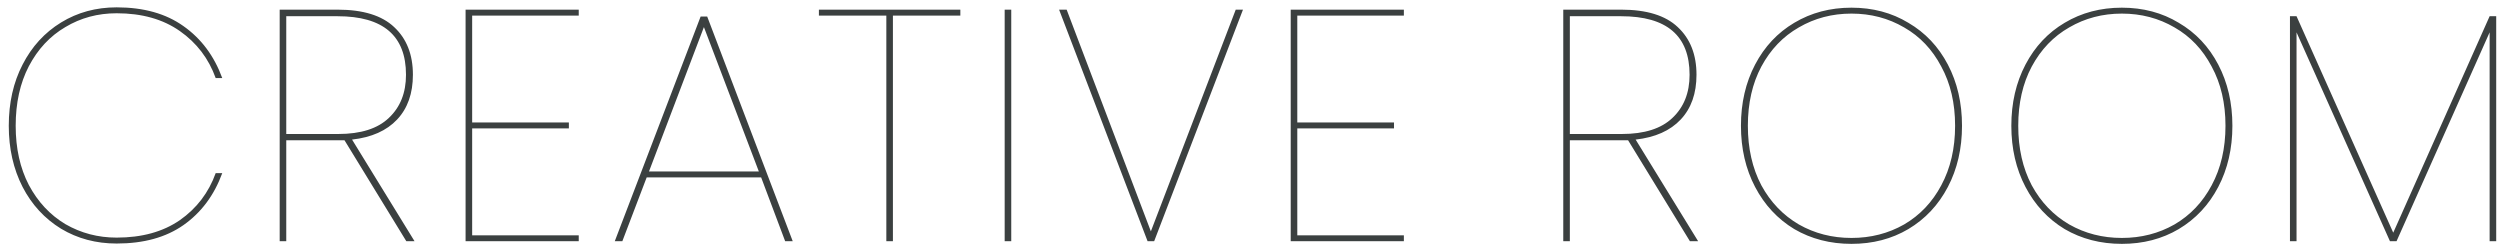 <svg width="228" height="23" viewBox="0 0 228 23" fill="none" xmlns="http://www.w3.org/2000/svg">
<path d="M0.8 11.47C0.8 9.37 1.22 7.51 2.06 5.89C2.9 4.25 4.07 2.97 5.57 2.05C7.07 1.13 8.76 0.67 10.64 0.67C13.1 0.67 15.13 1.24 16.73 2.38C18.35 3.52 19.53 5.1 20.27 7.12H19.67C19.03 5.34 17.94 3.91 16.4 2.83C14.86 1.75 12.94 1.21 10.64 1.21C8.92 1.21 7.36 1.63 5.96 2.47C4.56 3.29 3.45 4.48 2.63 6.04C1.83 7.58 1.43 9.39 1.43 11.47C1.43 13.53 1.83 15.33 2.63 16.87C3.45 18.41 4.56 19.6 5.96 20.44C7.38 21.26 8.94 21.67 10.64 21.67C12.94 21.67 14.86 21.14 16.4 20.08C17.94 19 19.03 17.57 19.67 15.79H20.27C19.53 17.81 18.35 19.39 16.73 20.53C15.13 21.65 13.1 22.21 10.64 22.21C8.76 22.21 7.07 21.76 5.57 20.86C4.07 19.94 2.9 18.67 2.06 17.05C1.22 15.41 0.8 13.55 0.8 11.47ZM37.057 22L31.417 12.79H30.847H26.107V22H25.507V0.88H30.787C33.107 0.88 34.827 1.41 35.947 2.47C37.087 3.53 37.657 4.98 37.657 6.82C37.657 8.52 37.177 9.88 36.217 10.9C35.257 11.92 33.887 12.53 32.107 12.73L37.807 22H37.057ZM30.847 12.22C32.907 12.22 34.447 11.73 35.467 10.75C36.507 9.77 37.027 8.46 37.027 6.82C37.027 3.26 34.947 1.48 30.787 1.48H26.107V12.22H30.847ZM43.061 1.42V11.17H51.881V11.71H43.061V21.46H52.781V22H42.461V0.88H52.781V1.42H43.061ZM69.417 16.18H58.977L56.757 22H56.067L63.897 1.51H64.497L72.297 22H71.607L69.417 16.18ZM69.207 15.64L64.197 2.47L59.187 15.64H69.207ZM87.584 0.88V1.42H81.434V22H80.834V1.42H74.684V0.88H87.584ZM92.226 0.88V22H91.626V0.88H92.226ZM113.359 0.88L105.259 22H104.659L96.589 0.88H97.279L104.959 21.1L112.699 0.88H113.359ZM118.313 1.42V11.17H127.133V11.71H118.313V21.46H128.033V22H117.713V0.88H128.033V1.42H118.313ZM154.12 22L148.48 12.79H147.91H143.17V22H142.57V0.88H147.85C150.17 0.88 151.89 1.41 153.01 2.47C154.15 3.53 154.72 4.98 154.72 6.82C154.72 8.52 154.24 9.88 153.28 10.9C152.32 11.92 150.95 12.53 149.17 12.73L154.87 22H154.12ZM147.91 12.22C149.97 12.22 151.51 11.73 152.53 10.75C153.57 9.77 154.09 8.46 154.09 6.82C154.09 3.26 152.01 1.48 147.85 1.48H143.17V12.22H147.91ZM168.855 22.24C166.915 22.24 165.175 21.79 163.635 20.89C162.115 19.97 160.925 18.69 160.065 17.05C159.205 15.41 158.775 13.55 158.775 11.47C158.775 9.39 159.205 7.53 160.065 5.89C160.925 4.25 162.115 2.98 163.635 2.08C165.175 1.16 166.915 0.7 168.855 0.7C170.795 0.7 172.525 1.16 174.045 2.08C175.585 2.98 176.785 4.25 177.645 5.89C178.505 7.53 178.935 9.39 178.935 11.47C178.935 13.55 178.505 15.41 177.645 17.05C176.785 18.69 175.585 19.97 174.045 20.89C172.525 21.79 170.795 22.24 168.855 22.24ZM168.855 21.7C170.615 21.7 172.215 21.29 173.655 20.47C175.095 19.63 176.225 18.44 177.045 16.9C177.885 15.34 178.305 13.53 178.305 11.47C178.305 9.41 177.885 7.61 177.045 6.07C176.225 4.51 175.095 3.32 173.655 2.5C172.215 1.66 170.615 1.24 168.855 1.24C167.095 1.24 165.495 1.66 164.055 2.5C162.615 3.32 161.475 4.51 160.635 6.07C159.815 7.61 159.405 9.41 159.405 11.47C159.405 13.53 159.815 15.34 160.635 16.9C161.475 18.44 162.615 19.63 164.055 20.47C165.495 21.29 167.095 21.7 168.855 21.7ZM193.514 22.24C191.574 22.24 189.834 21.79 188.294 20.89C186.774 19.97 185.584 18.69 184.724 17.05C183.864 15.41 183.434 13.55 183.434 11.47C183.434 9.39 183.864 7.53 184.724 5.89C185.584 4.25 186.774 2.98 188.294 2.08C189.834 1.16 191.574 0.7 193.514 0.7C195.454 0.7 197.184 1.16 198.704 2.08C200.244 2.98 201.444 4.25 202.304 5.89C203.164 7.53 203.594 9.39 203.594 11.47C203.594 13.55 203.164 15.41 202.304 17.05C201.444 18.69 200.244 19.97 198.704 20.89C197.184 21.79 195.454 22.24 193.514 22.24ZM193.514 21.7C195.274 21.7 196.874 21.29 198.314 20.47C199.754 19.63 200.884 18.44 201.704 16.9C202.544 15.34 202.964 13.53 202.964 11.47C202.964 9.41 202.544 7.61 201.704 6.07C200.884 4.51 199.754 3.32 198.314 2.5C196.874 1.66 195.274 1.24 193.514 1.24C191.754 1.24 190.154 1.66 188.714 2.5C187.274 3.32 186.134 4.51 185.294 6.07C184.474 7.61 184.064 9.41 184.064 11.47C184.064 13.53 184.474 15.34 185.294 16.9C186.134 18.44 187.274 19.63 188.714 20.47C190.154 21.29 191.754 21.7 193.514 21.7ZM227.654 1.48V22H227.054V2.95L218.564 22H217.964L209.444 2.95V22H208.844V1.48H209.444L218.264 21.22L227.054 1.48H227.654Z" fill="#3B4040"/>
</svg>
